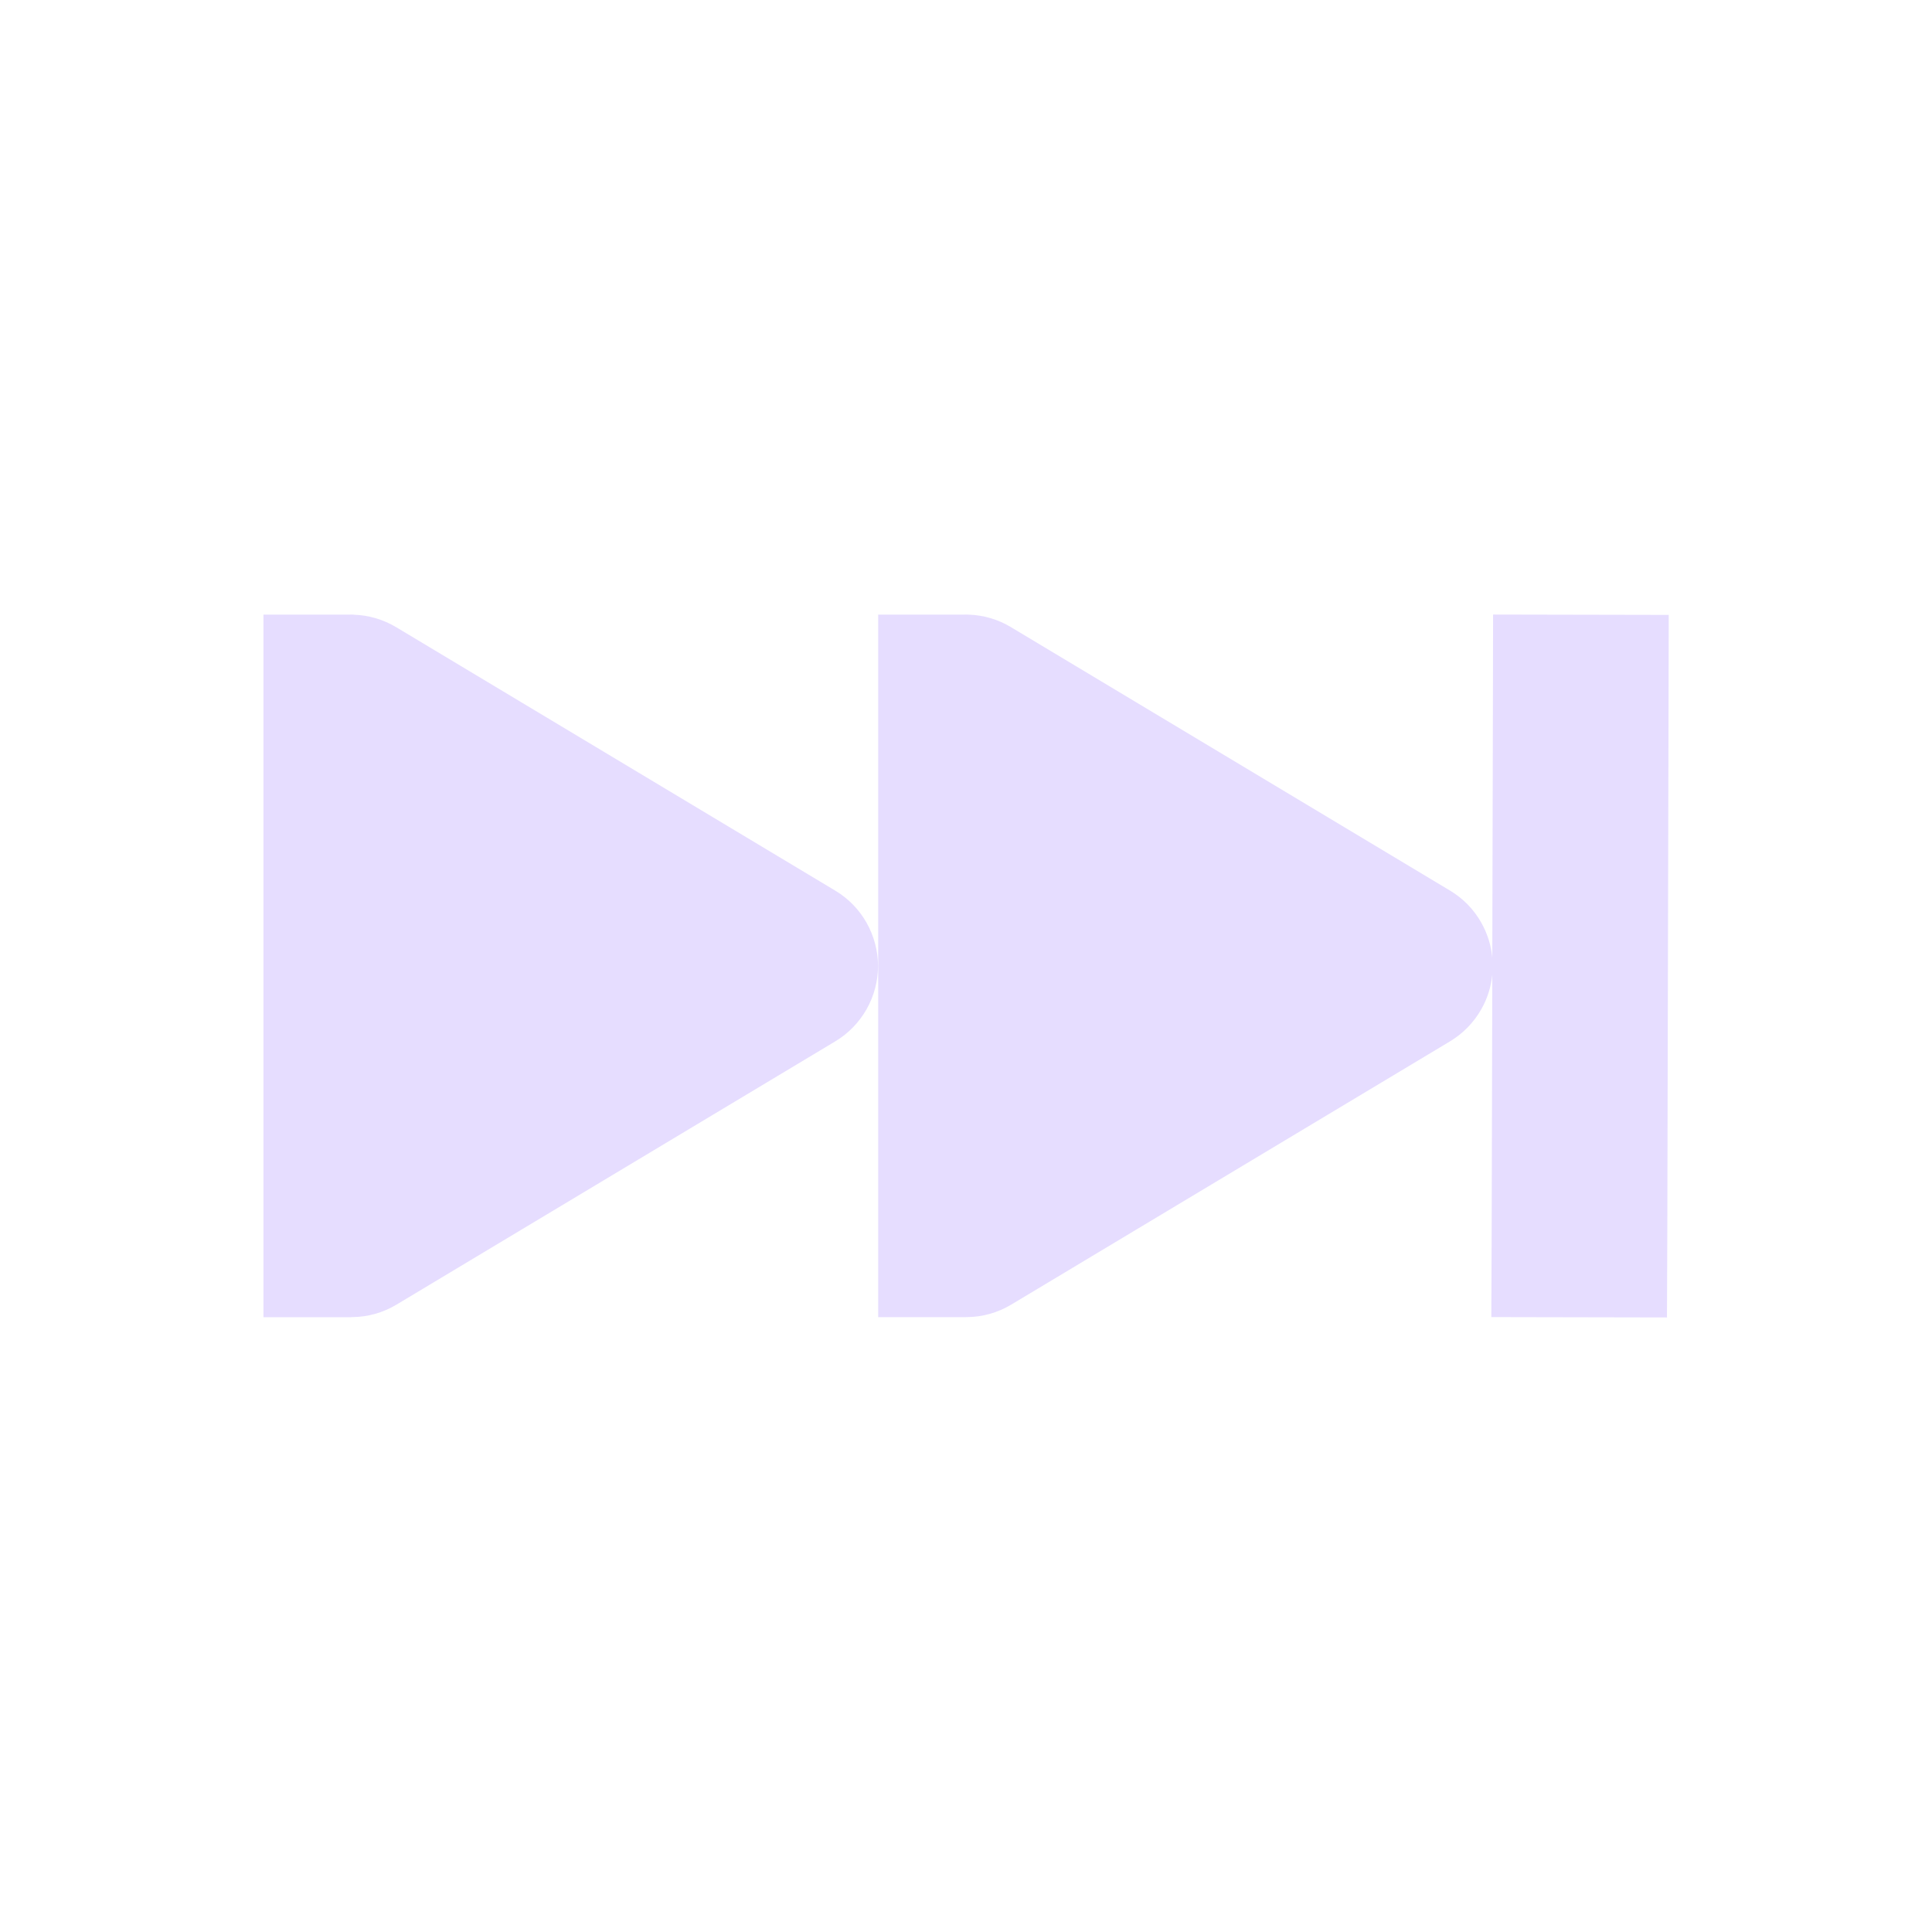 <svg height="22" viewBox="0 0 22 22" width="22" xmlns="http://www.w3.org/2000/svg">
  <path clip-rule="evenodd" d="m17.002 6.998 2 .004-.002 1-.014 6-.004 1-2-.004.004-1 .007-2.899c-.014.138-.056.272-.125.393-.085.15-.207.276-.355.365l-5 3c-.152.091-.325.14-.501.141l-.012 0v.001h-1v-1-6-.001-.999h.971c.019-.001.039-.001.058 0 .171.005.338.055.484.143l5 3c.148.089.27.214.355.365.069.123.112.258.125.398l.007-2.908zm-12.973.002c.171.005.338.055.484.143l5 3c.148.089.27.214.355.365s.13.32.13.492-.045.342-.13.492-.207.276-.355.365l-5 3c-.152.091-.325.14-.501.141-.004 0-.008 0-.012 0v.001h-1v-.999c0-0 0-0 0-.001v-6c0-.001 0-.001 0-.002v-.998h.971c.019-.001.039-.001.058 0z" fill="#e6ddff" fill-rule="evenodd"/>
</svg>
